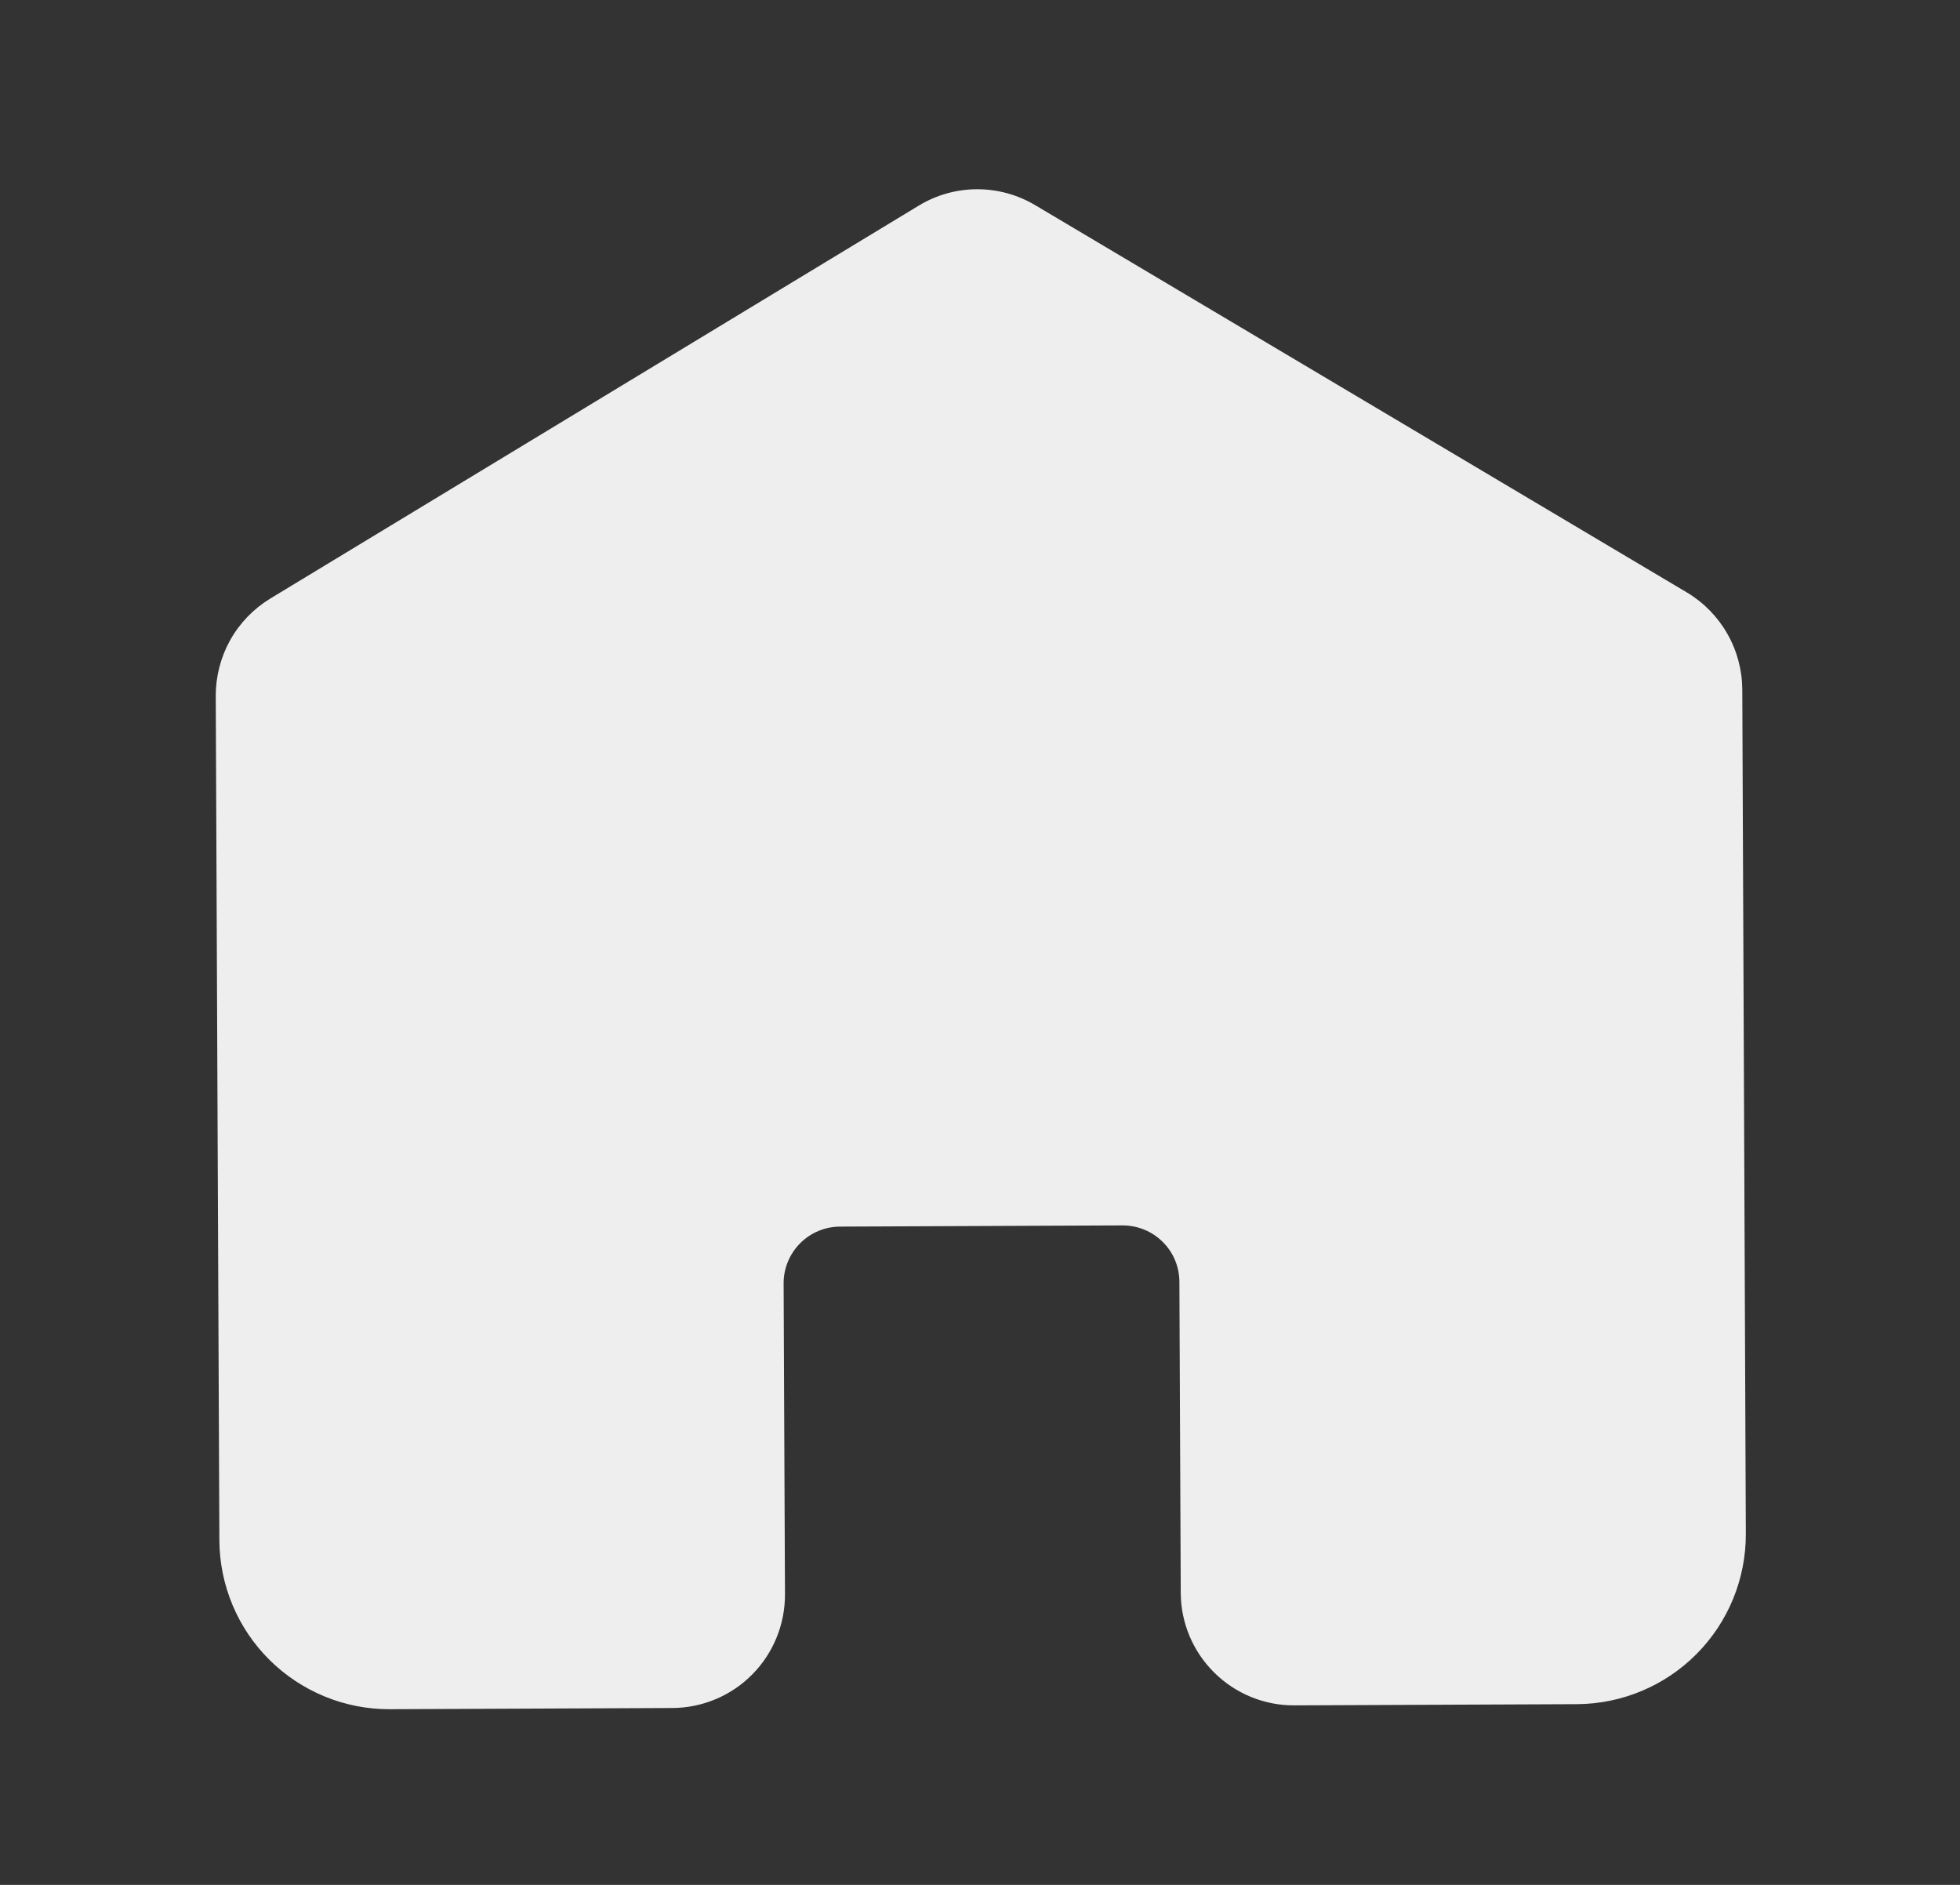 <svg width="26" height="25" viewBox="0 0 26 25" fill="none" xmlns="http://www.w3.org/2000/svg">
<rect x="0" y="0" width="26" height="25" fill="#333333" stroke="none"/>
<path d="M23.112 9.143L23.159 20.343C23.161 20.94 22.927 21.513 22.506 21.937C22.087 22.36 21.515 22.6 20.919 22.603L17.169 22.619C16.771 22.621 16.389 22.464 16.107 22.184C15.824 21.904 15.664 21.523 15.663 21.125L15.645 17C15.644 16.801 15.565 16.611 15.423 16.471C15.282 16.331 15.091 16.253 14.892 16.253L11.142 16.269C10.943 16.27 10.753 16.35 10.613 16.491C10.473 16.633 10.394 16.824 10.395 17.023L10.413 21.148C10.414 21.545 10.258 21.928 9.978 22.21C9.698 22.493 9.317 22.652 8.919 22.654L5.169 22.67C4.573 22.672 4 22.437 3.576 22.017C3.152 21.597 2.913 21.026 2.91 20.429L2.862 9.229C2.862 8.97 2.928 8.715 3.054 8.489C3.181 8.263 3.364 8.074 3.585 7.939L12.188 2.727C12.42 2.586 12.687 2.511 12.959 2.51C13.231 2.509 13.498 2.582 13.732 2.721L22.379 7.859C22.601 7.992 22.785 8.18 22.913 8.405C23.042 8.63 23.11 8.884 23.112 9.143Z" fill="#EEEEEE"/>
</svg>
